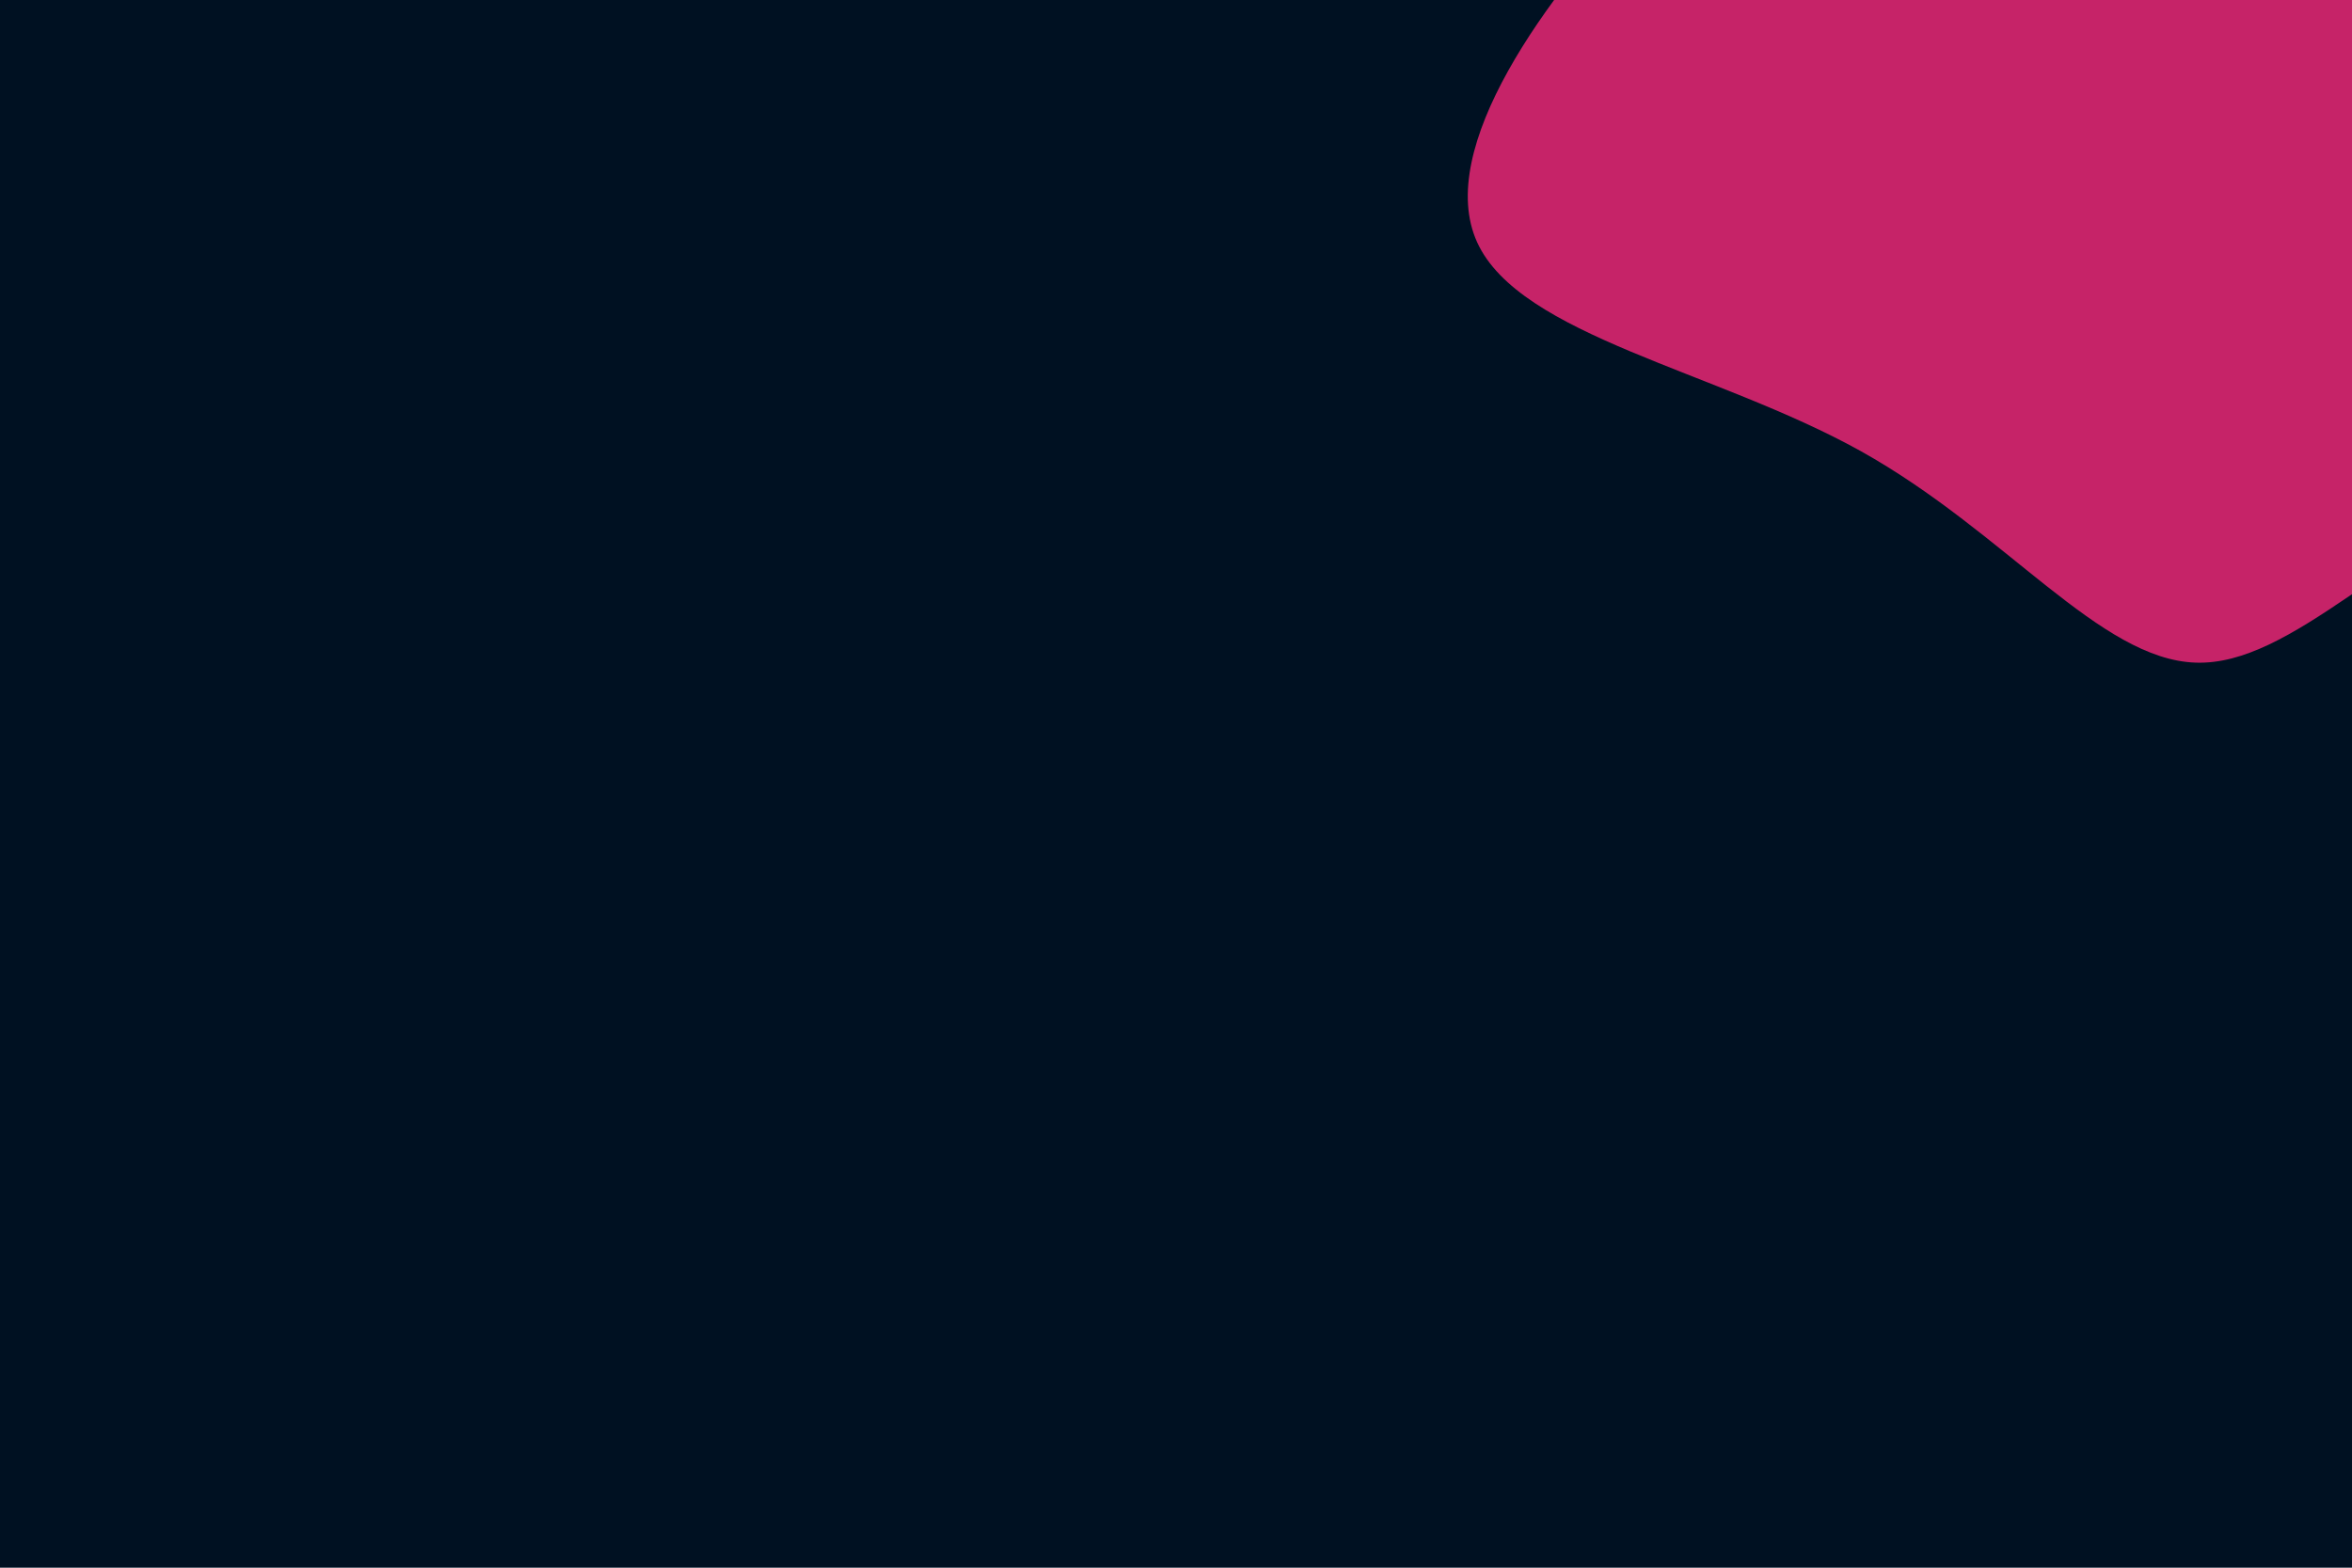 <svg id="visual" viewBox="0 0 900 600" width="900" height="600" xmlns="http://www.w3.org/2000/svg" xmlns:xlink="http://www.w3.org/1999/xlink" version="1.1"><rect x="0" y="0" width="900" height="600" fill="#001122"></rect><g transform="translate(839.329 7.013)"><path d="M219.8 -259.4C291.2 -250.8 359.6 -194.9 386.2 -123.1C412.8 -51.3 397.5 36.5 345 85.5C292.5 134.6 202.7 145 139 173.3C75.2 201.6 37.6 247.8 0.9 246.6C-35.9 245.4 -71.7 196.7 -127.2 165.7C-182.7 134.8 -257.8 121.5 -274.1 85.7C-290.4 49.9 -247.9 -8.4 -209 -49.2C-170 -90 -134.6 -113.3 -100.4 -134C-66.1 -154.7 -33.1 -172.8 20.6 -201.2C74.3 -229.5 148.5 -268.1 219.8 -259.4" fill="#C62368"></path></g></svg>